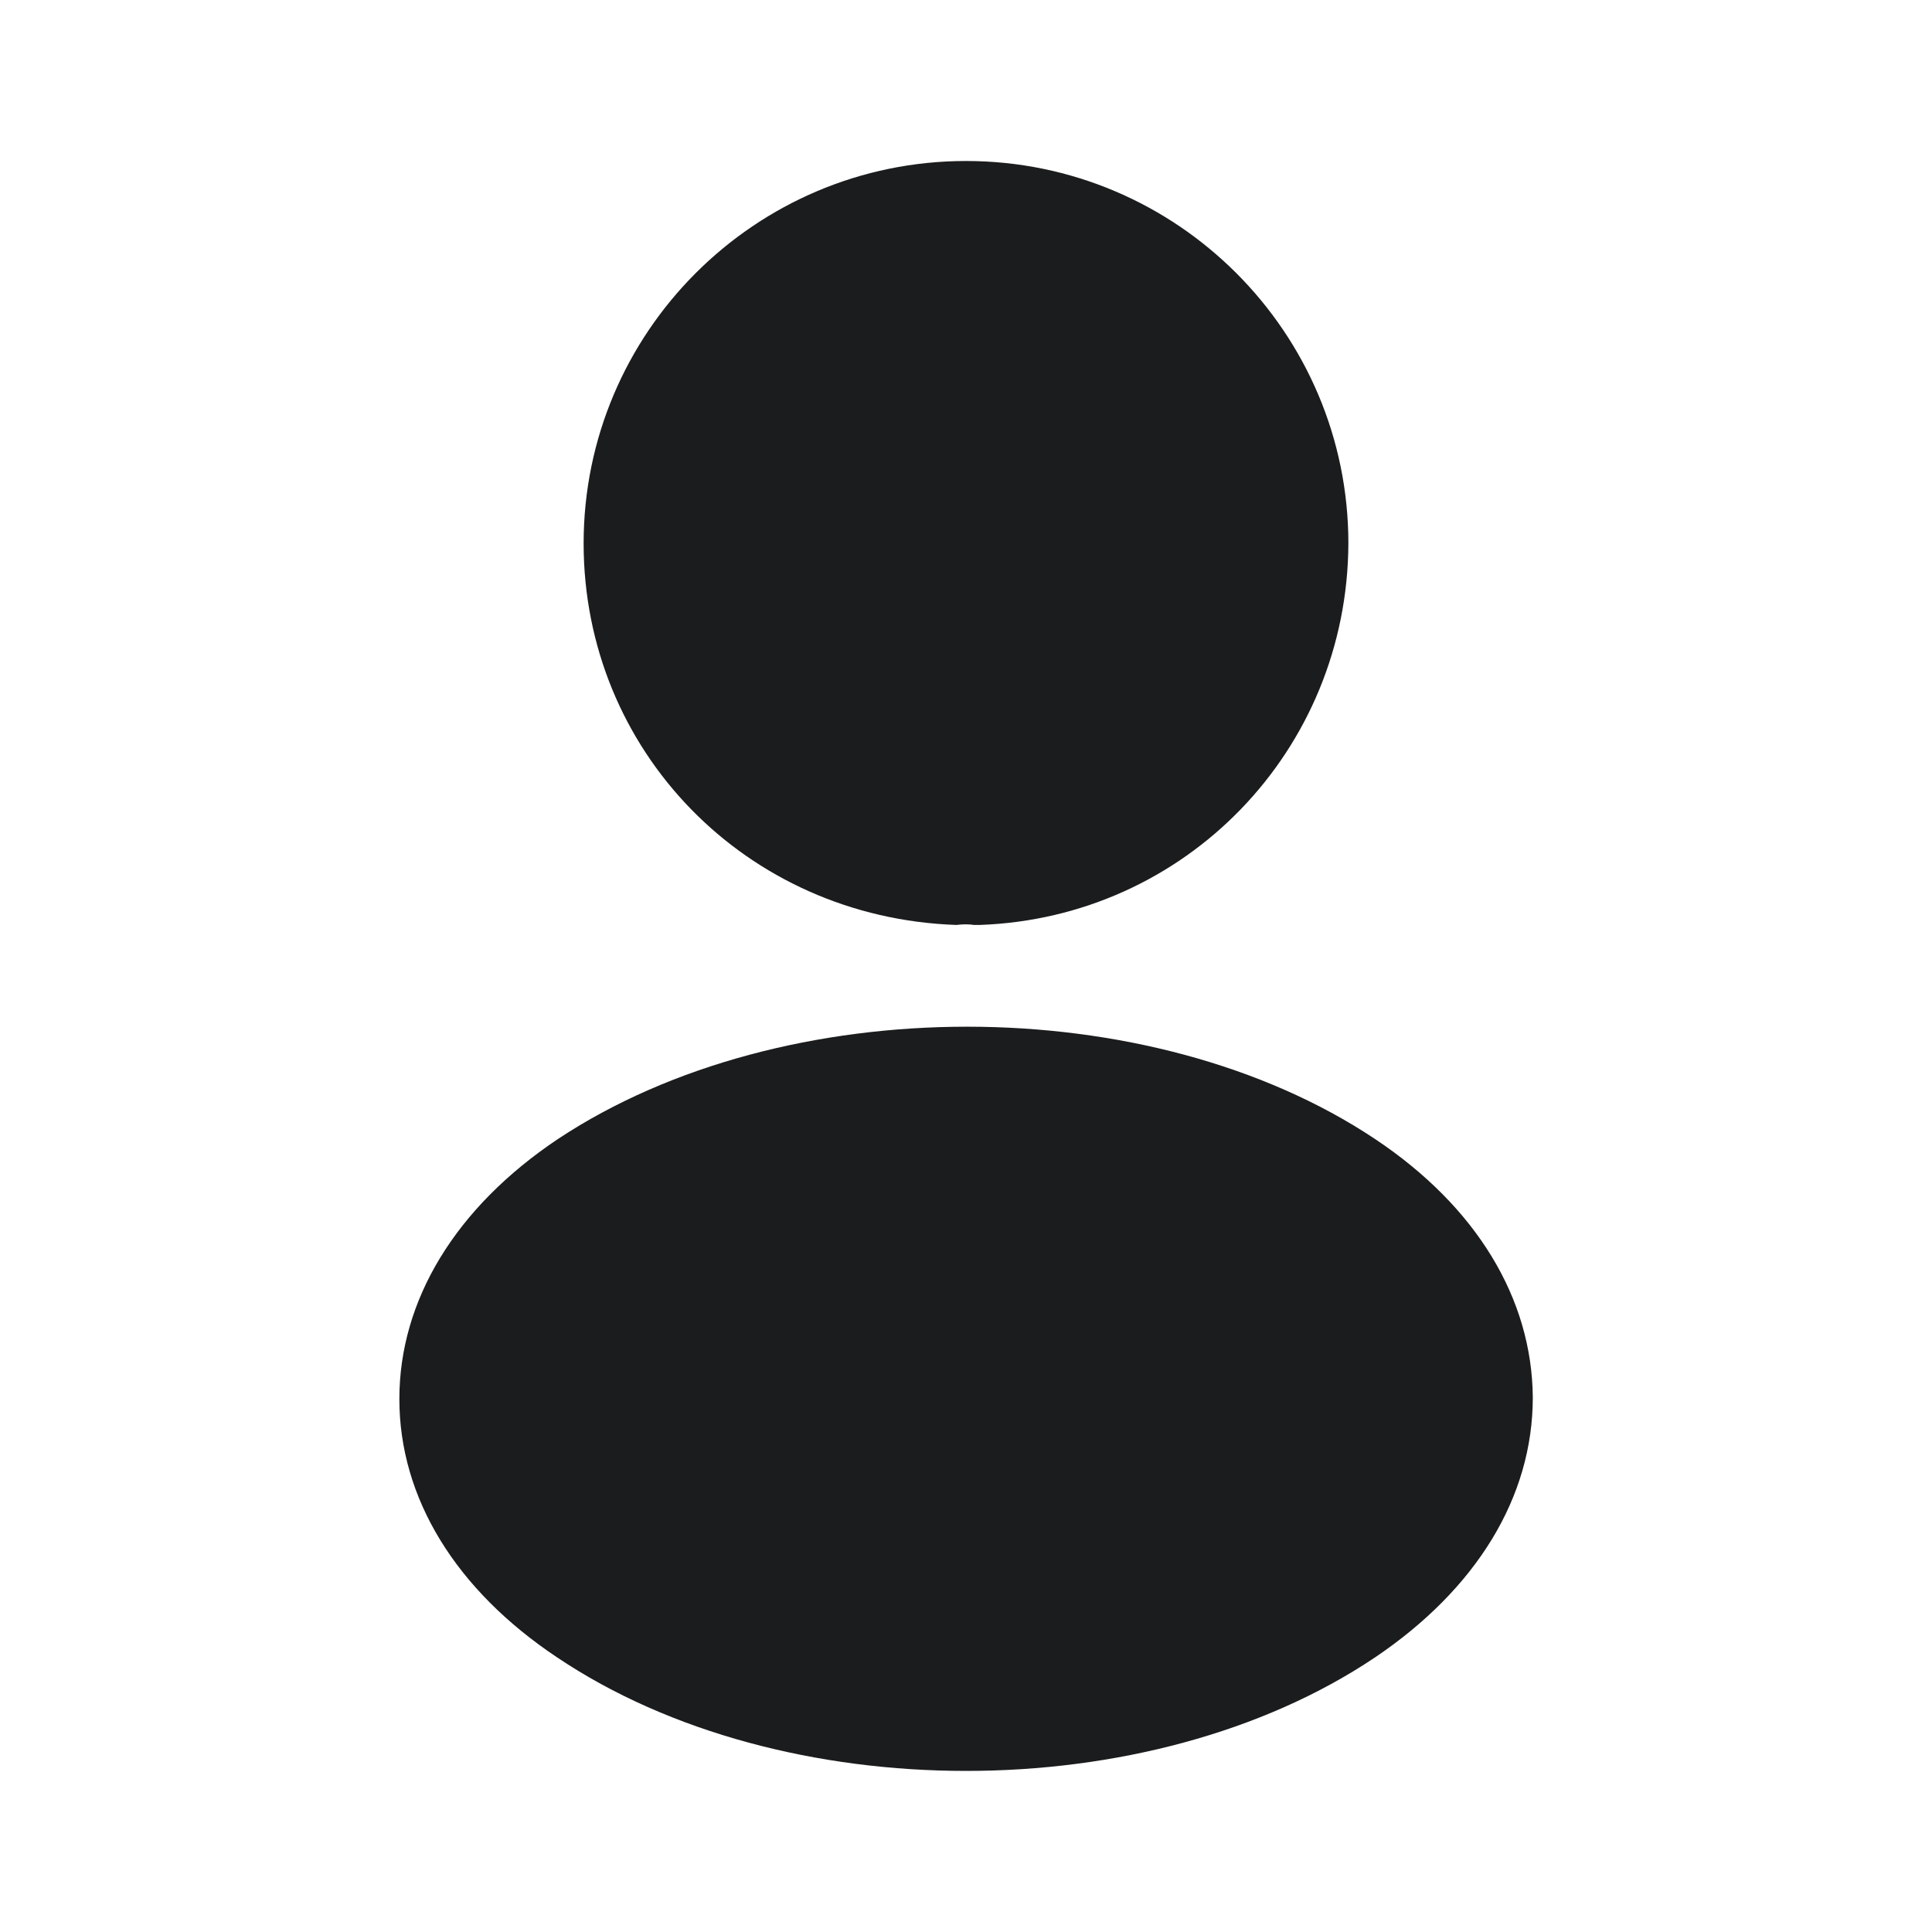 <svg width="24" height="24" viewBox="0 0 24 24" fill="none" xmlns="http://www.w3.org/2000/svg">
<path fill-rule="evenodd" clip-rule="evenodd" d="M7.25 6.75C7.25 4.13 9.38 2 12 2C14.62 2 16.75 4.13 16.75 6.75C16.74 9.32 14.73 11.4 12.17 11.49H12.15H12.1C12.04 11.48 11.96 11.48 11.88 11.49C9.26 11.4 7.25 9.32 7.25 6.75ZM6.931 14.149C9.741 12.289 14.291 12.289 17.081 14.149C18.341 14.989 19.031 16.129 19.041 17.359C19.041 18.599 18.341 19.739 17.081 20.589C15.681 21.529 13.841 21.999 12.001 21.999C10.161 21.999 8.321 21.529 6.921 20.589C5.661 19.749 4.961 18.609 4.961 17.379C4.961 16.149 5.661 14.999 6.931 14.149Z" fill="#1B1C1D"/>
</svg>
